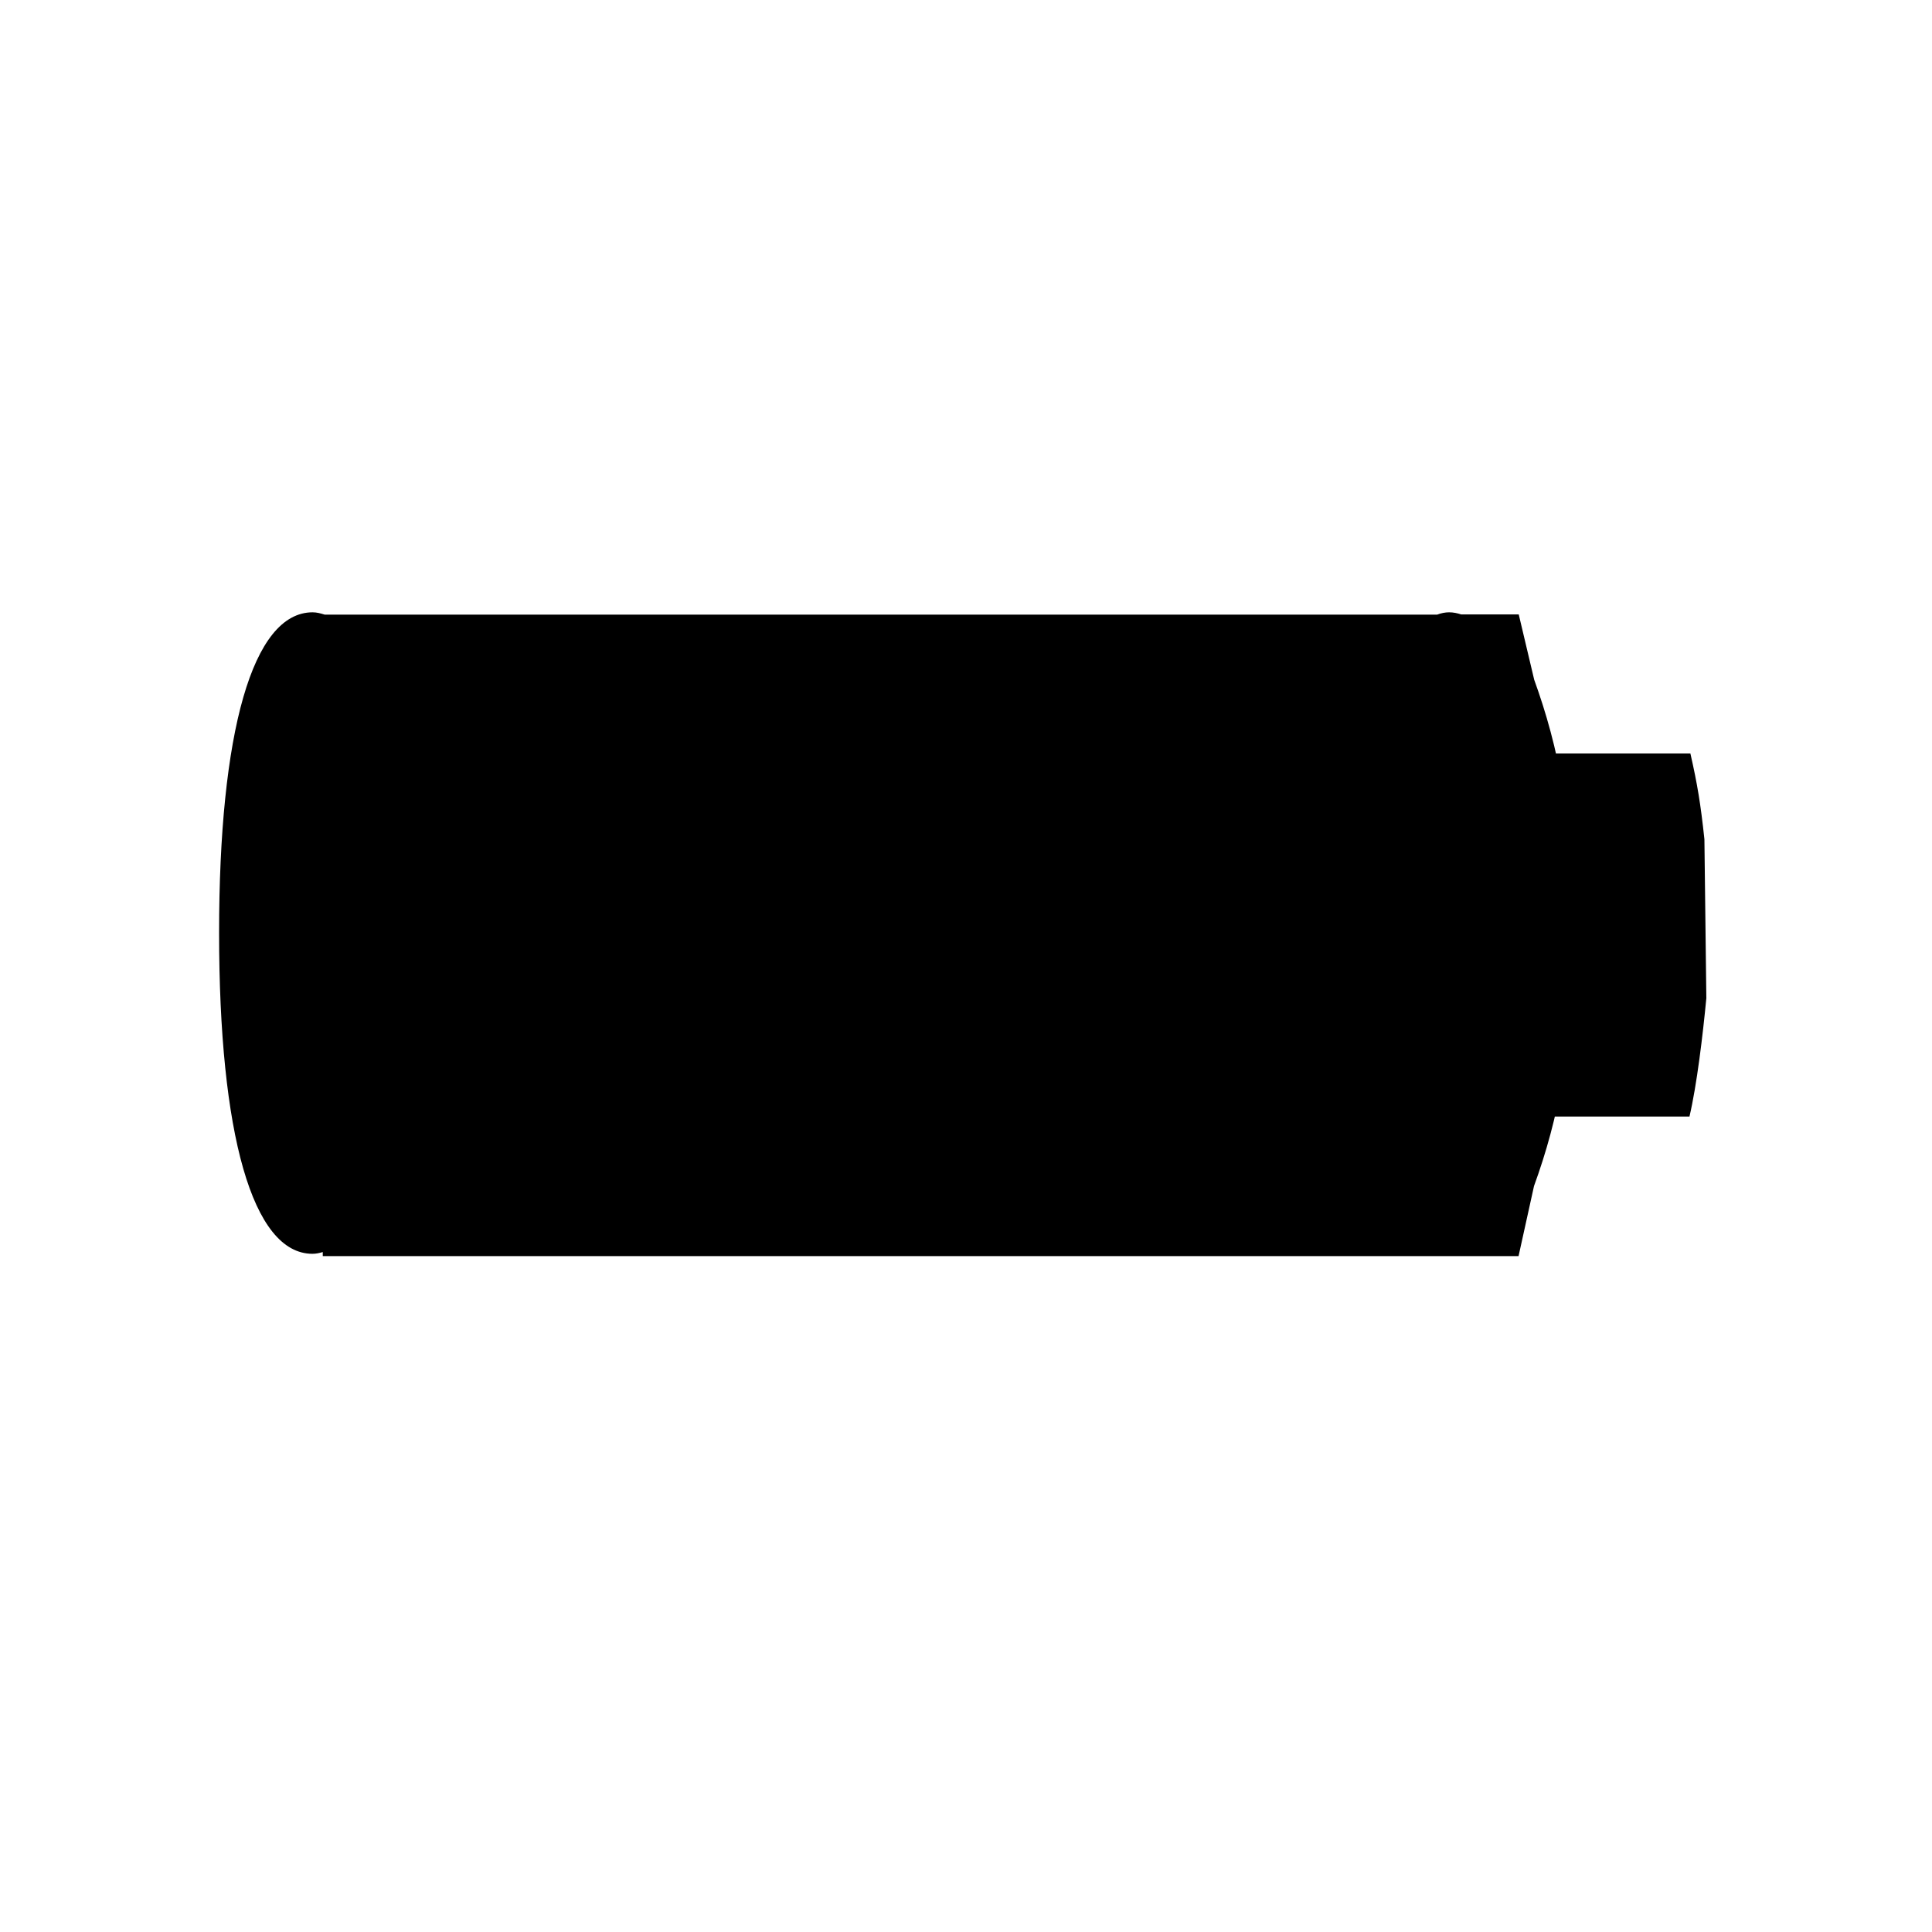 <?xml version="1.0" encoding="UTF-8" standalone="no"?>
<!-- Created with Inkscape (http://www.inkscape.org/) -->

<svg
   xmlns:dc="http://purl.org/dc/elements/1.1/"
   xmlns:cc="http://creativecommons.org/ns#"
   xmlns:rdf="http://www.w3.org/1999/02/22-rdf-syntax-ns#"
   xmlns:svg="http://www.w3.org/2000/svg"
   xmlns="http://www.w3.org/2000/svg"
   xmlns:inkscape="http://www.inkscape.org/namespaces/inkscape"
   version="1.1"
   width="30"
   height="30"
   viewBox="0 0 30 30"
   id="svg2">
  <defs
     id="defs8" />
  <path
     d="m 24.436,14.482 c 0,-1.75 -0.238,-2.89 -0.613,-3.927 L 23.583,9.541 H 22.69 c -0.062,-0.02 -0.123,-0.033 -0.188,-0.033 -0.062,0 -0.125,0.013 -0.186,0.036 H 5.042 C 4.979,9.524 4.917,9.508 4.854,9.508 c -0.935,0 -1.452,1.865 -1.452,4.978 0,3.116 0.517,4.983 1.45,4.983 0.056,0 0.108,-0.012 0.16,-0.027 v 0.063 H 23.58 l 0.24,-1.088 c 0.375,-1.033 0.616,-2.18 0.616,-3.93 z M 26.252,11.7 h -3.197 c -0.064,0.38 -0.113,0.792 -0.15,1.22 v 3.133 c 0.04,0.453 0.094,0.887 0.164,1.285 h 3.165 c 0.115,-0.492 0.207,-1.264 0.262,-1.838 l -0.03,-2.468 c -0.058,-0.546 -0.11,-0.86 -0.218,-1.333 z"
     inkscape:connector-curvature="0"
     id="path4" />
</svg>
